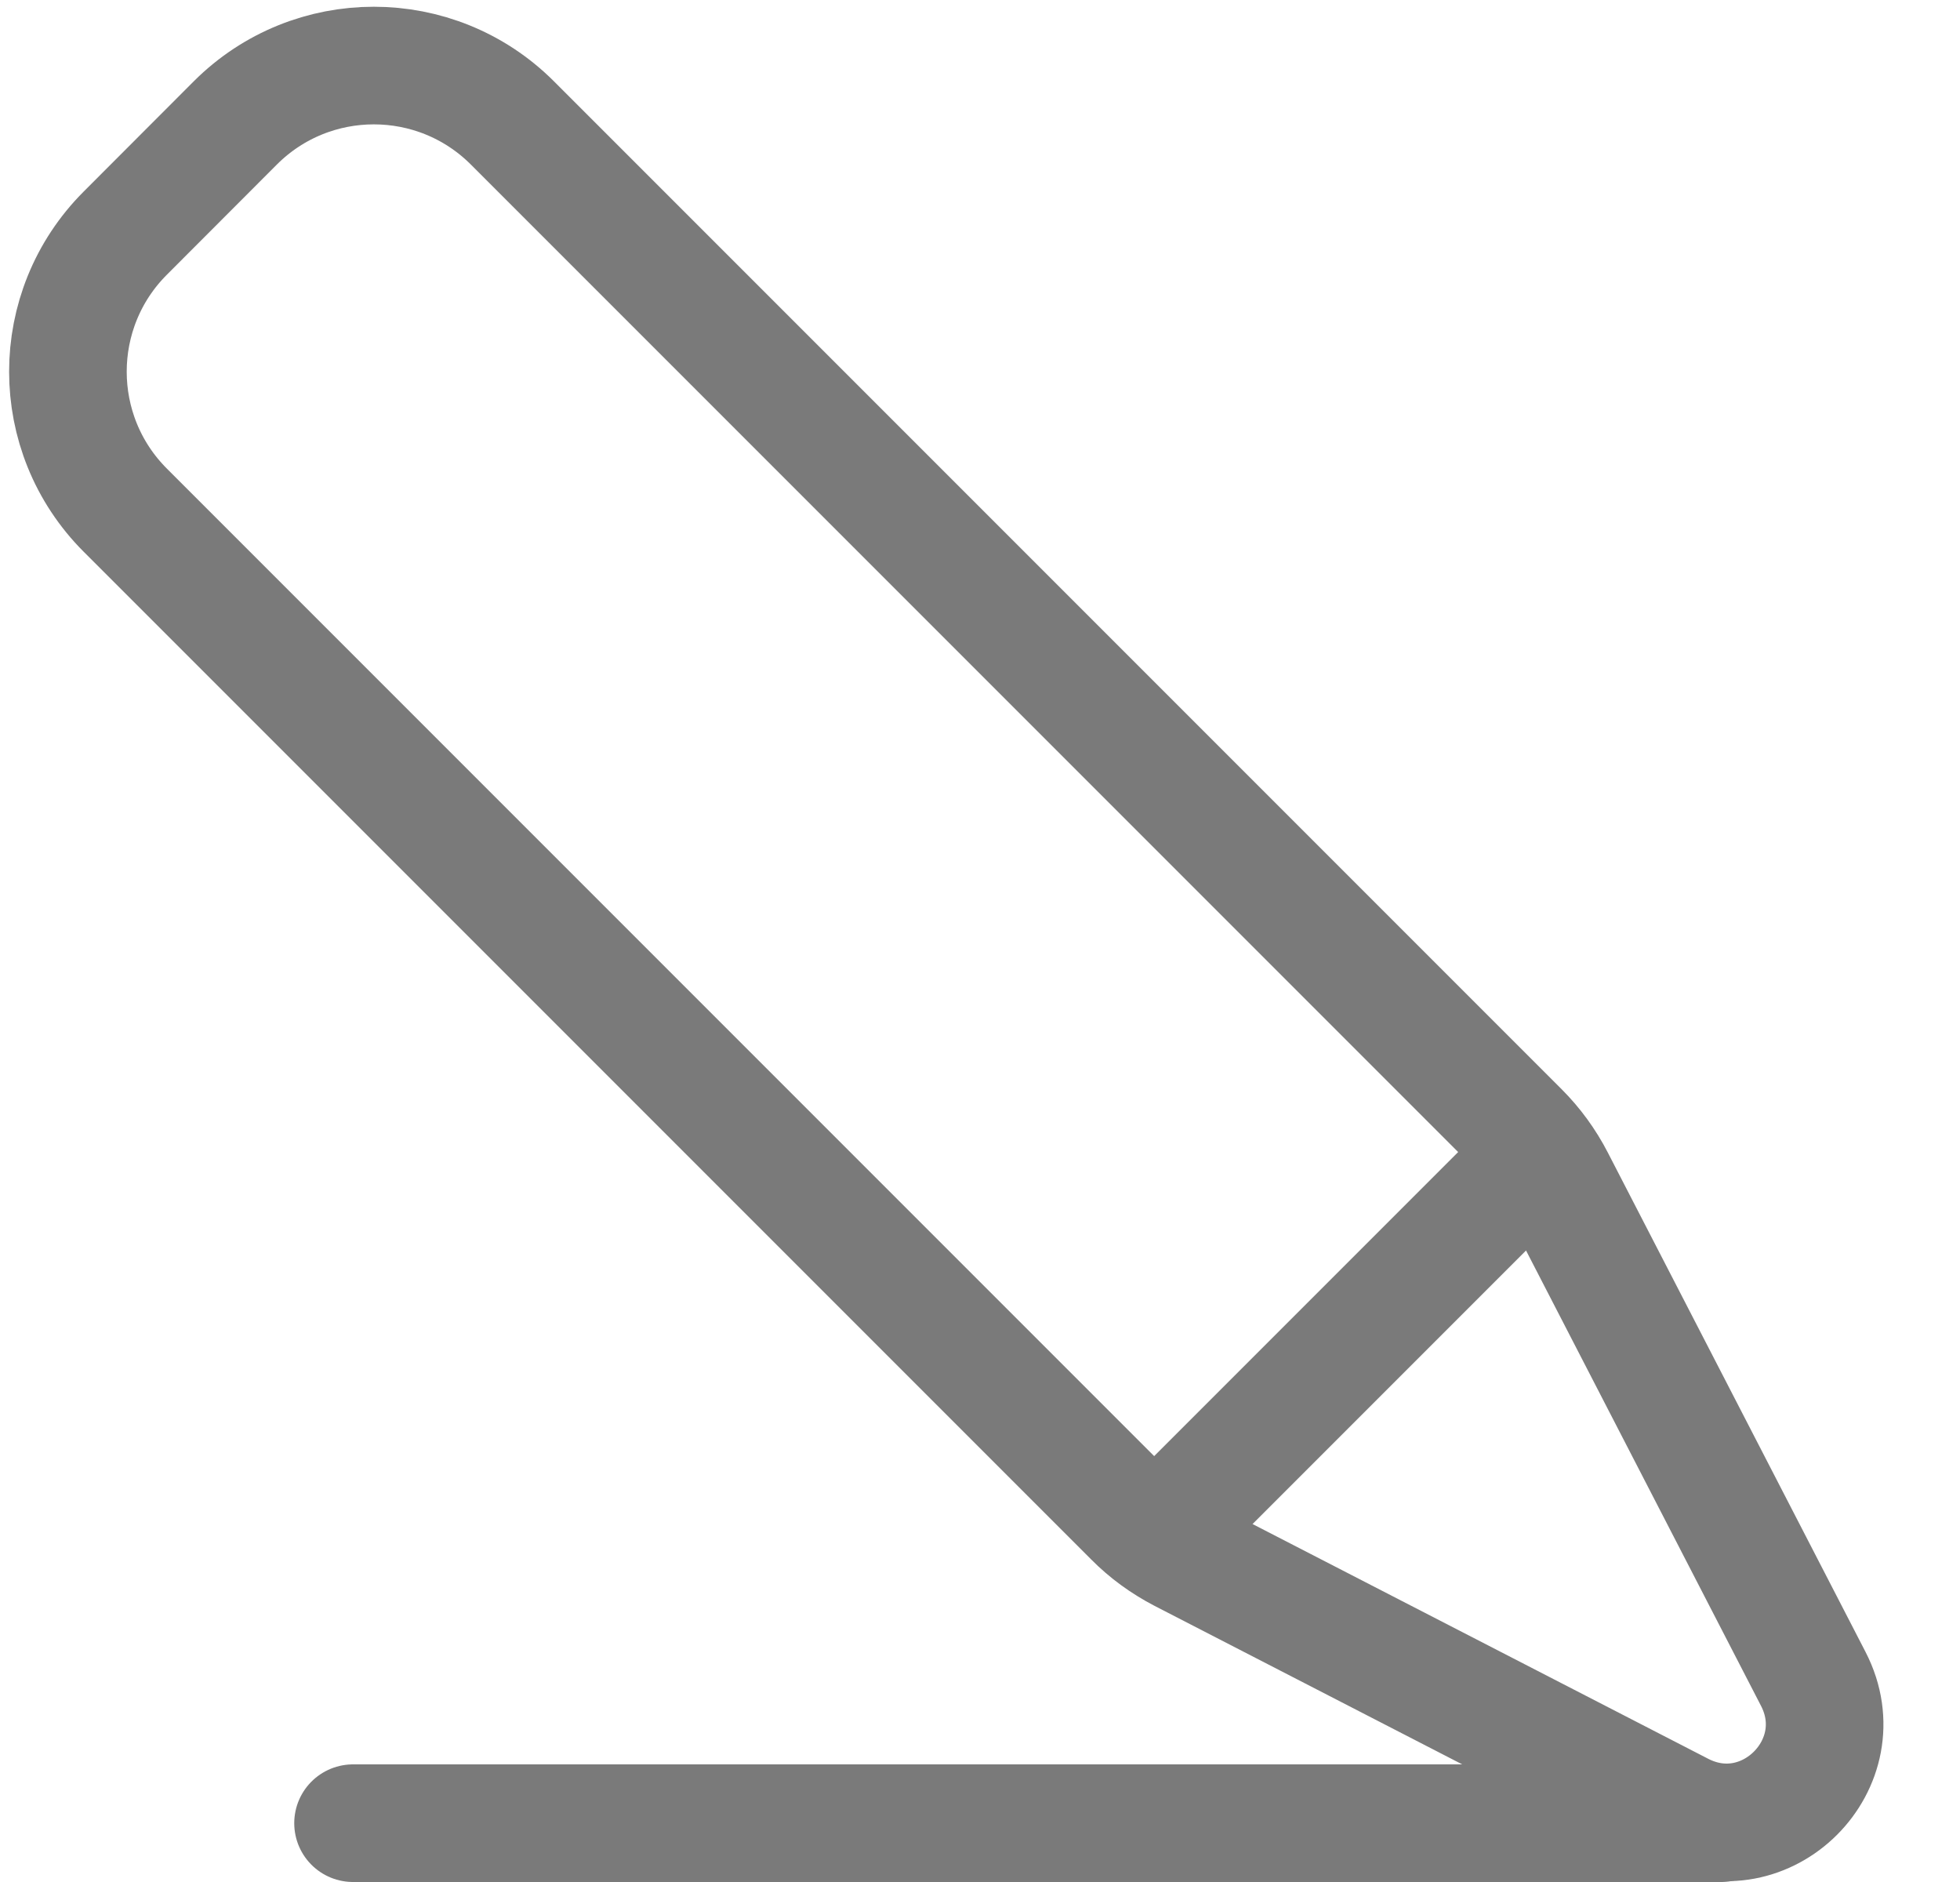 <svg width="25" height="24" viewBox="0 0 25 24" fill="none" xmlns="http://www.w3.org/2000/svg">
<path fill-rule="evenodd" clip-rule="evenodd" d="M14.449 19.357L1.599 6.507C0.622 5.531 0.622 3.948 1.599 2.972L3.001 1.568C3.977 0.592 5.56 0.592 6.536 1.568L19.387 14.419C19.57 14.602 19.723 14.812 19.841 15.041L23.129 21.411C23.686 22.492 22.527 23.652 21.446 23.096L15.072 19.813C14.841 19.693 14.631 19.541 14.449 19.357Z" stroke="#7A7A7A" stroke-width="1.5" stroke-linecap="round" stroke-linejoin="round"/>
<path d="M19.613 14.738L14.763 19.588" stroke="#7A7A7A" stroke-width="1.5" stroke-linecap="round" stroke-linejoin="round"/>
<path d="M4.503 23.25H21.953" stroke="#7A7A7A" stroke-width="1.5" stroke-linecap="round" stroke-linejoin="round"/>
</svg>
